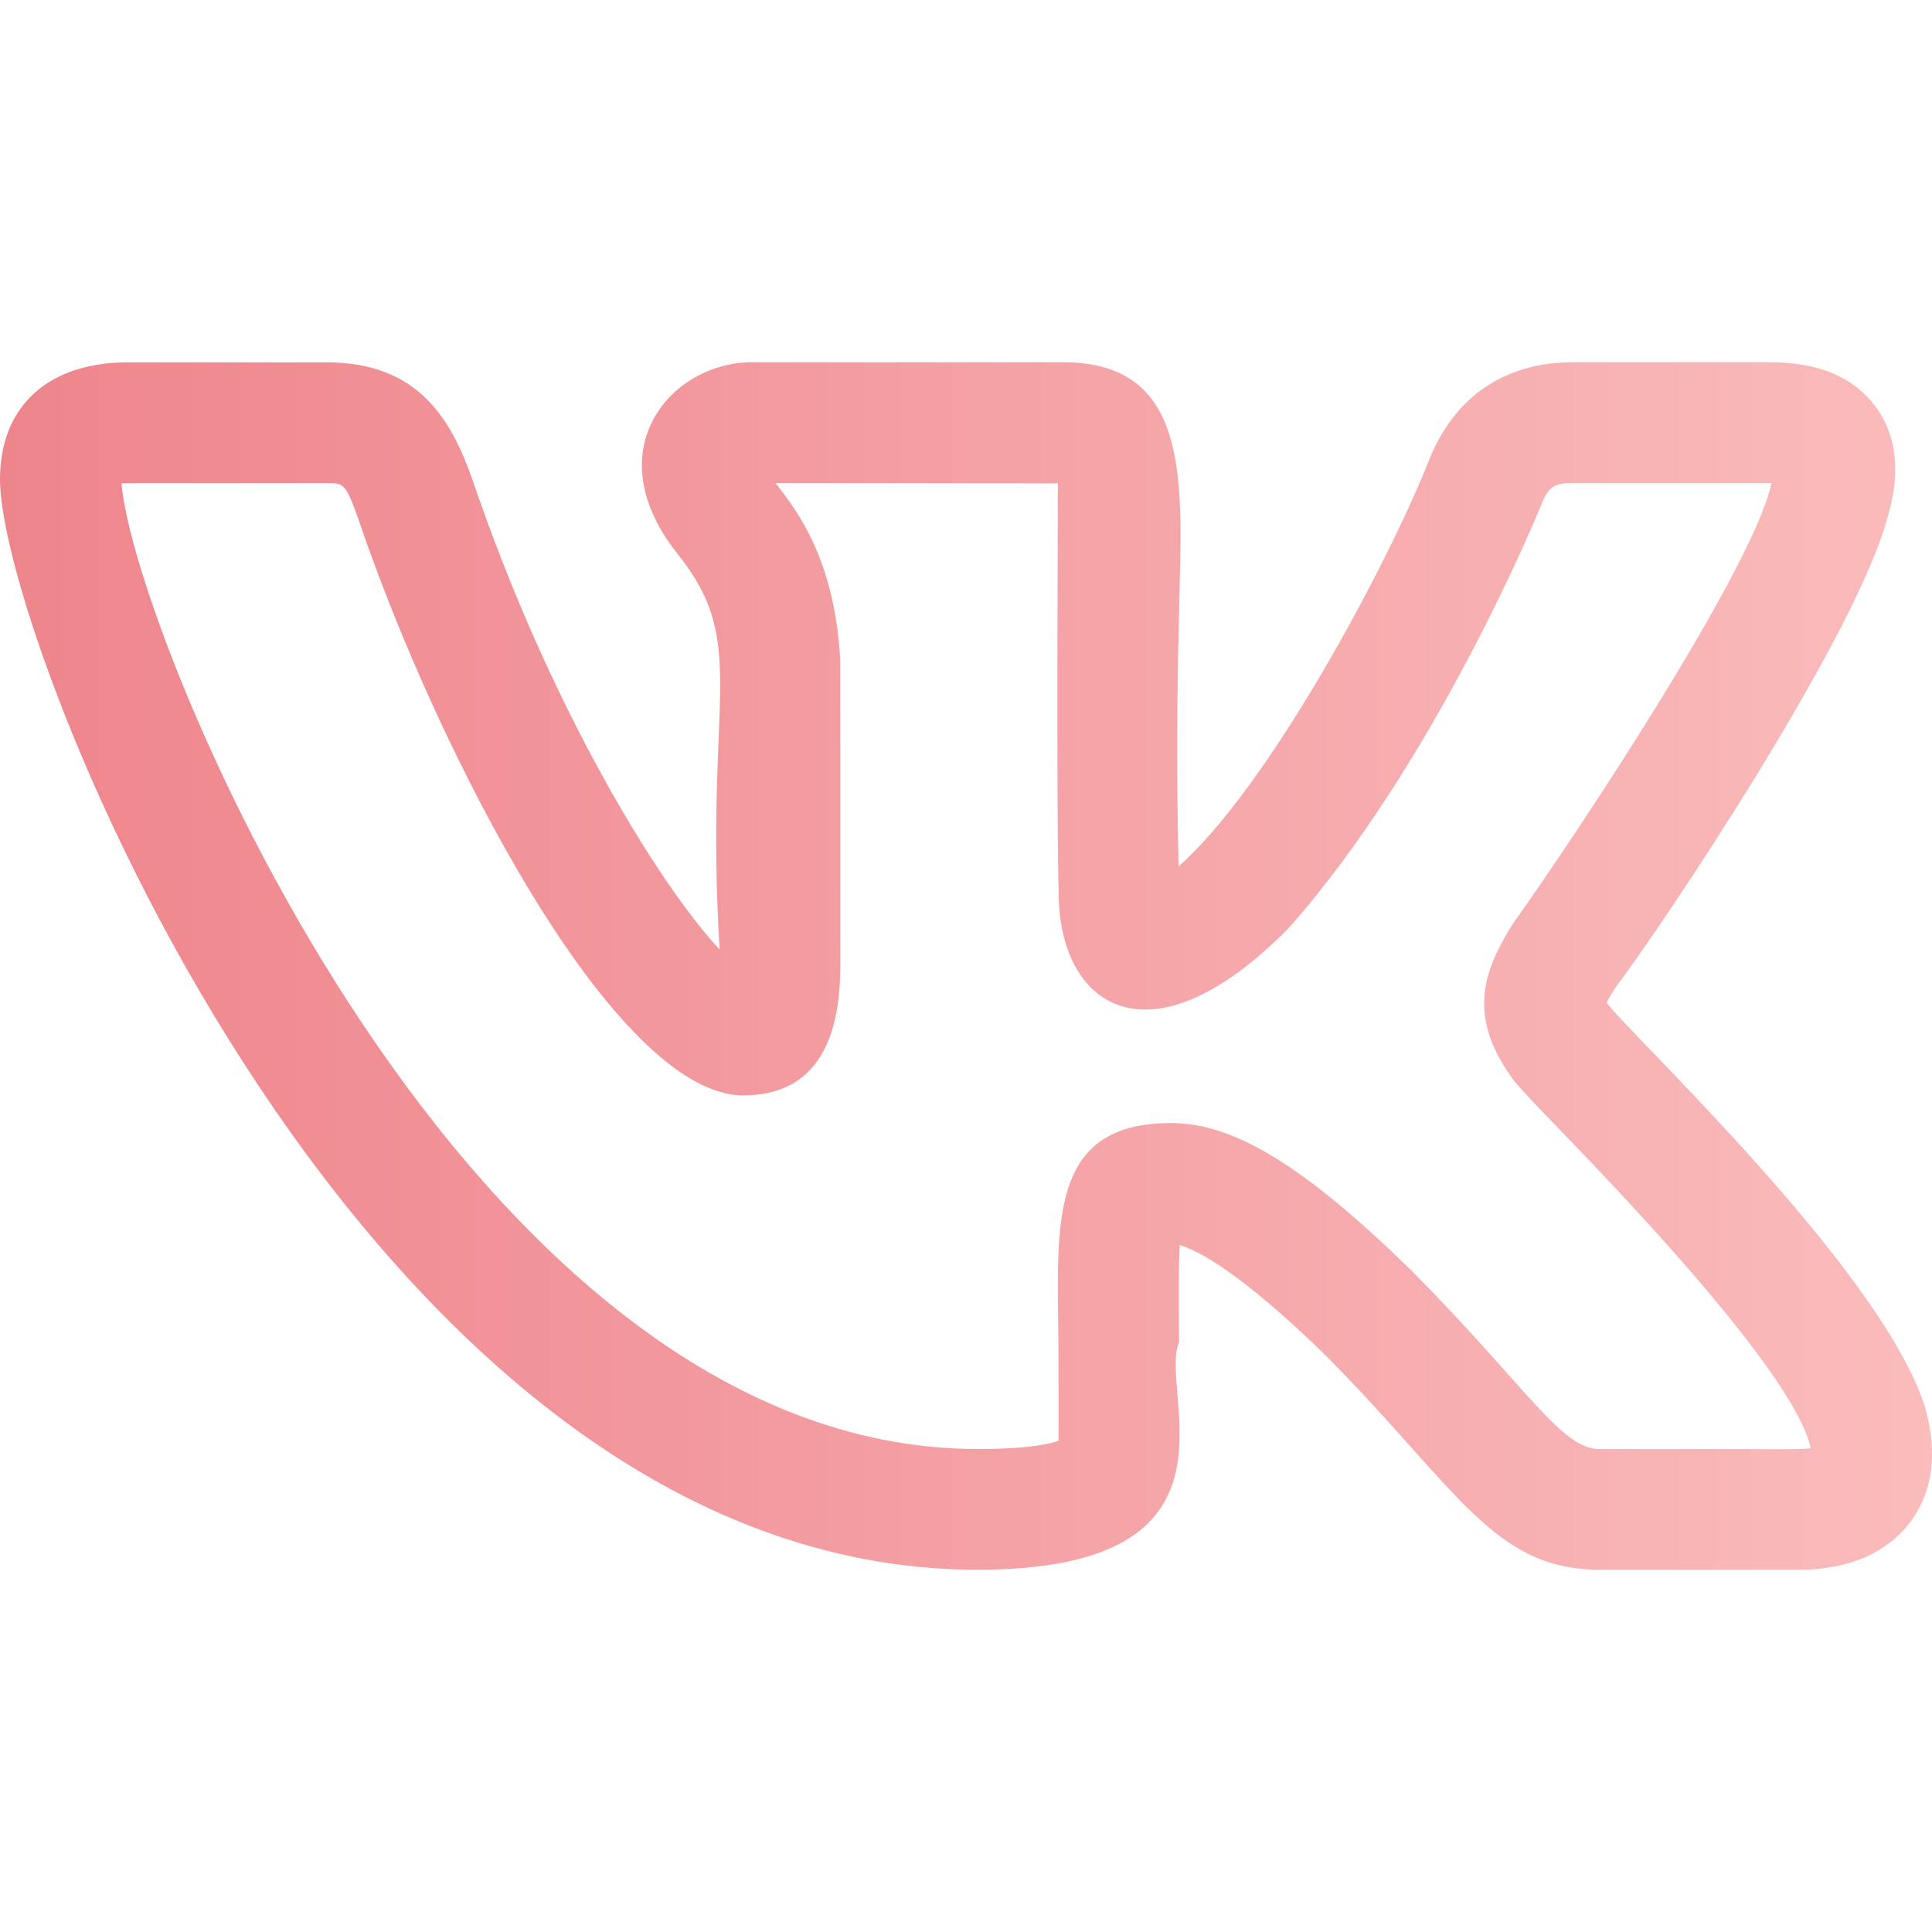 <svg id="regular" enable-background="new 0 0 24 24" height="25" viewBox="0 0 24 24" width="25"
    xmlns="http://www.w3.org/2000/svg">
    <linearGradient id="linear-gradient">
        <stop offset="0%" stop-color="#ee858c" />
        <stop offset="100%" stop-color="#fabcbc" />
    </linearGradient>
    <path fill="url(#linear-gradient)" d="m12.145 19.5c3.472 0 2.234-2.198 2.502-2.83-.004-.472-.008-.926.008-1.202.22.062.739.325 1.811 1.367 1.655 1.67 2.078 2.665 3.415 2.665h2.461c.78 0 1.186-.323 1.389-.594.196-.262.388-.722.178-1.438-.549-1.724-3.751-4.701-3.95-5.015.03-.058.078-.135.103-.175h-.002c.632-.835 3.044-4.449 3.399-5.895.001-.002.002-.005.002-.008.192-.66.016-1.088-.166-1.33-.274-.362-.71-.545-1.299-.545h-2.461c-.824 0-1.449.415-1.765 1.172-.529 1.345-2.015 4.111-3.129 5.09-.034-1.387-.011-2.446.007-3.233.036-1.535.152-3.029-1.441-3.029h-3.868c-.998 0-1.953 1.09-.919 2.384.904 1.134.325 1.766.52 4.912-.76-.815-2.112-3.016-3.068-5.829-.268-.761-.674-1.466-1.817-1.466h-2.461c-.998 0-1.594.544-1.594 1.455 0 2.046 4.529 13.544 12.145 13.544zm-8.09-13.499c.217 0 .239 0 .4.457.979 2.883 3.175 7.149 4.779 7.149 1.205 0 1.205-1.235 1.205-1.7l-.001-3.702c-.066-1.225-.512-1.835-.805-2.205l3.508.004c.002.017-.02 4.095.01 5.083 0 1.403 1.114 2.207 2.853.447 1.835-2.071 3.104-5.167 3.155-5.293.075-.18.14-.241.376-.241h2.461.01c-.001.003-.001.006-.002.009-.225 1.05-2.446 4.396-3.189 5.435-.012.016-.023.033-.034.05-.327.534-.593 1.124.045 1.954h.001c.058.07.209.234.429.462.684.706 3.03 3.12 3.238 4.08-.138.022-.288.006-2.613.011-.495 0-.882-.74-2.359-2.23-1.328-1.292-2.19-1.82-2.975-1.82-1.524 0-1.413 1.237-1.399 2.733.005 1.622-.005 1.109.006 1.211-.089.035-.344.105-1.009.105-6.345 0-10.477-10.071-10.636-11.996.055-.005.812-.002 2.546-.003z"/>
</svg>